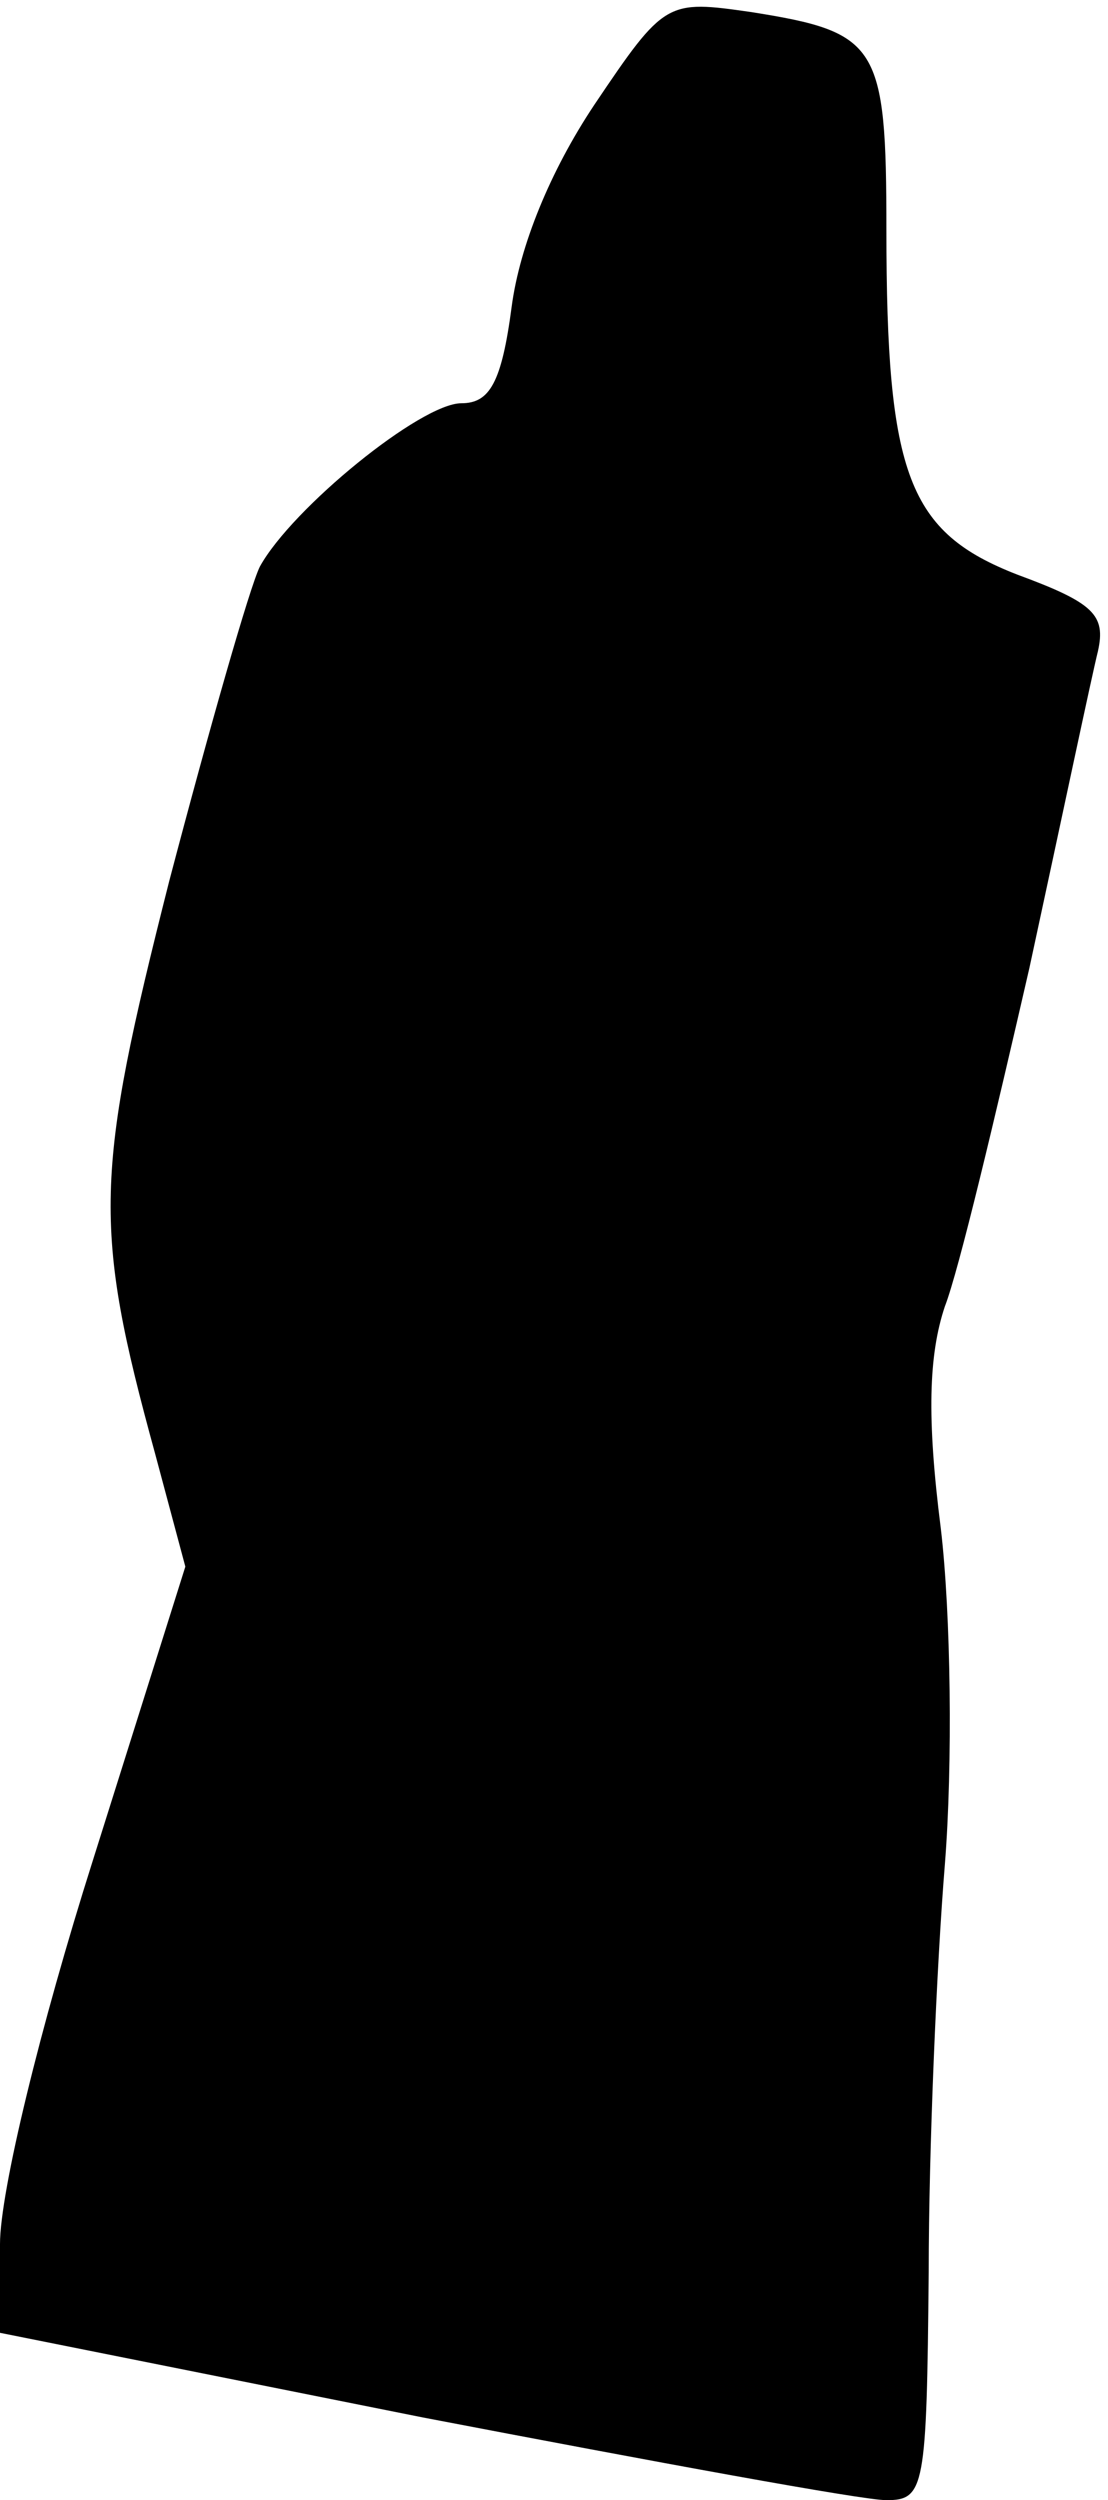 <?xml version="1.0" standalone="no"?>
<!DOCTYPE svg PUBLIC "-//W3C//DTD SVG 20010904//EN"
 "http://www.w3.org/TR/2001/REC-SVG-20010904/DTD/svg10.dtd">
<svg version="1.0" xmlns="http://www.w3.org/2000/svg"
 width="55pt" height="124pt" viewBox="0 0 55 124"
 preserveAspectRatio="xMidYMid meet">
<g transform="translate(0,124) scale(0.1,-0.1)"
fill="#000000" stroke="none">
<path fill="#000000" stroke="none" d="M295 1188 c-22 -33 -37 -70 -41 -100
-5 -38 -11 -48 -25 -48 -20 0 -84 -52 -100 -81 -5 -10 -25 -80 -45 -156 -37
-146 -38 -171 -7 -284 l15 -56 -46 -146 c-26 -82 -46 -164 -46 -190 l0 -44
210 -42 c115 -22 218 -41 230 -41 19 0 20 6 21 113 0 61 4 153 8 202 4 50 3
125 -2 167 -7 55 -6 86 2 110 7 18 25 94 42 168 16 74 31 145 34 157 4 18 -2
24 -40 38 -54 21 -65 49 -65 171 0 92 -4 98 -67 108 -42 6 -43 6 -78 -46z"/>
</g>
</svg>
